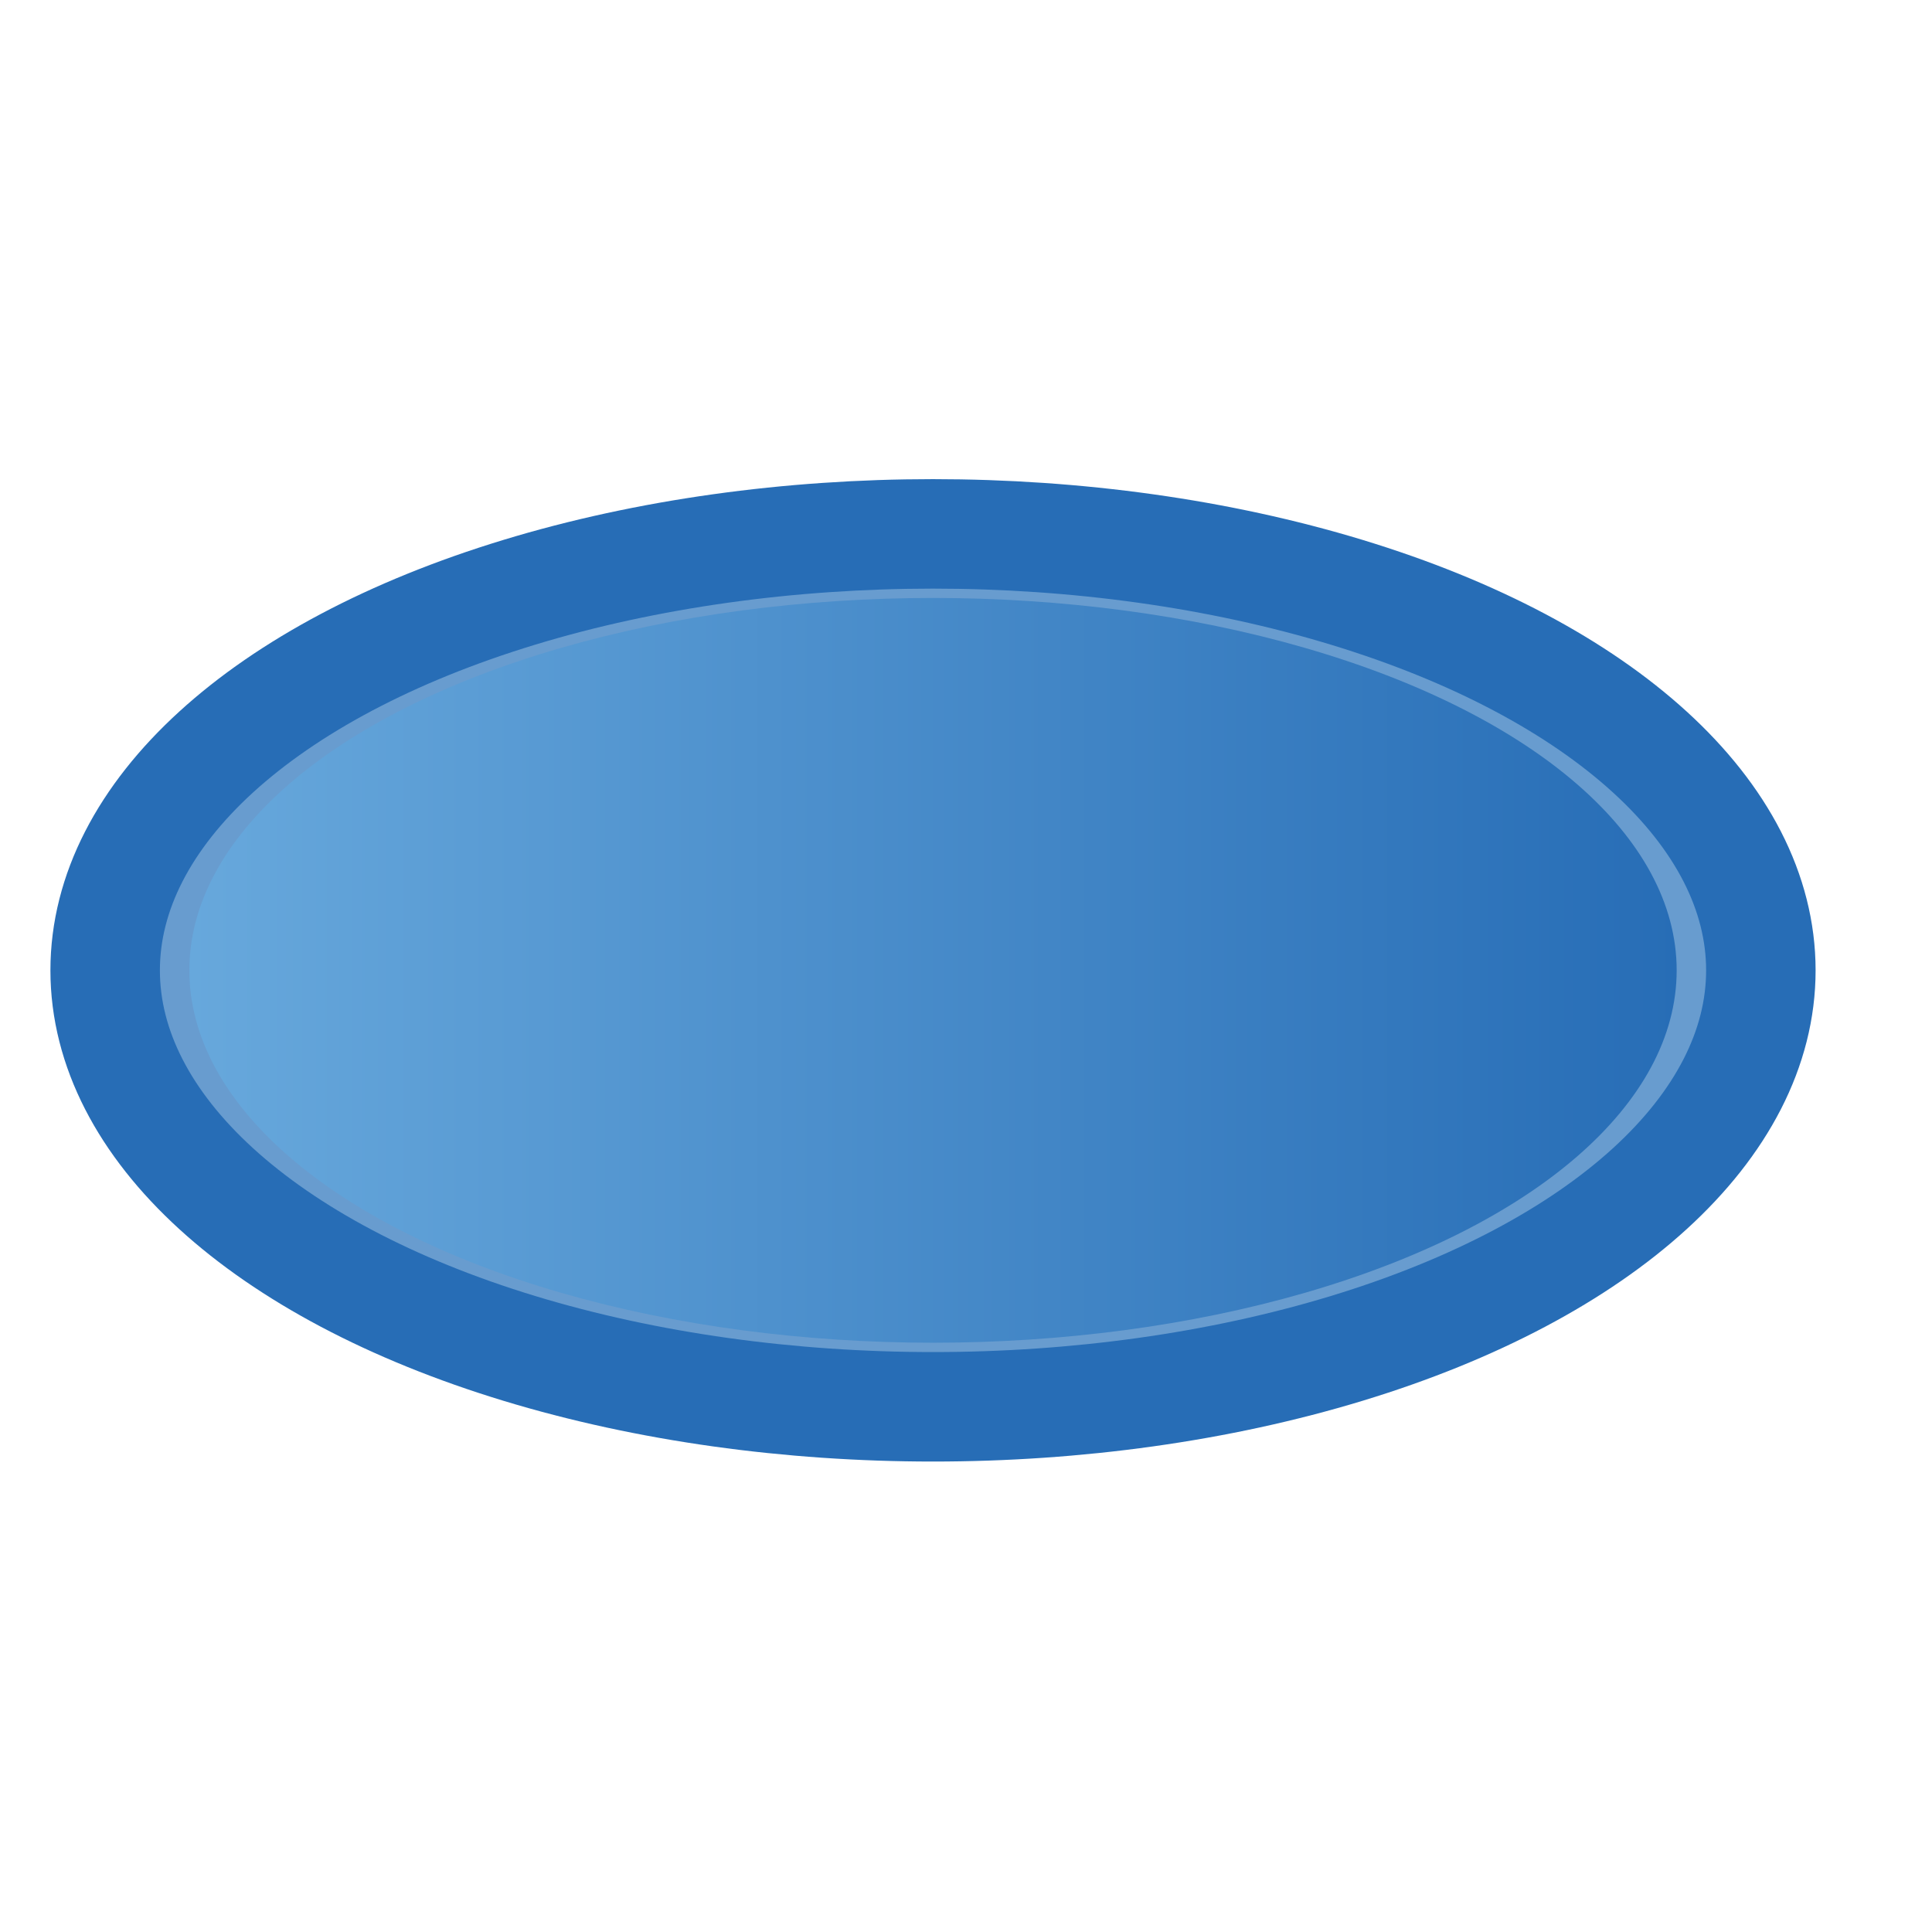 <svg width="18" height="18" xmlns="http://www.w3.org/2000/svg">
 <!-- Created with SVG-edit - http://svg-edit.googlecode.com/ -->
 <defs>
  <linearGradient y2="0.5" x2="1" y1="0.5" x1="0" id="svg_5">
   <stop stop-color="#67A8DC" offset="0"/>
   <stop stop-color="#276DB6" offset="1"/>
  </linearGradient>
 </defs>
 <g>
  <title>Layer 1</title>
  <g id="svg_9">
   <ellipse transform="matrix(0.34, 0, 0, 0.34, -16.532, -16.534)" id="svg_7" ry="11.96" rx="22.685" cy="75.219" cx="74.19" stroke-width="3" stroke="#276DB6" fill="#689CCF"/>
   <ellipse transform="matrix(0.34, 0, 0, 0.34, -16.532, -16.534)" id="svg_8" ry="10.204" rx="20.378" cy="75.219" cx="74.19" fill="url(#svg_5)"/>
  </g>
 </g>
</svg>